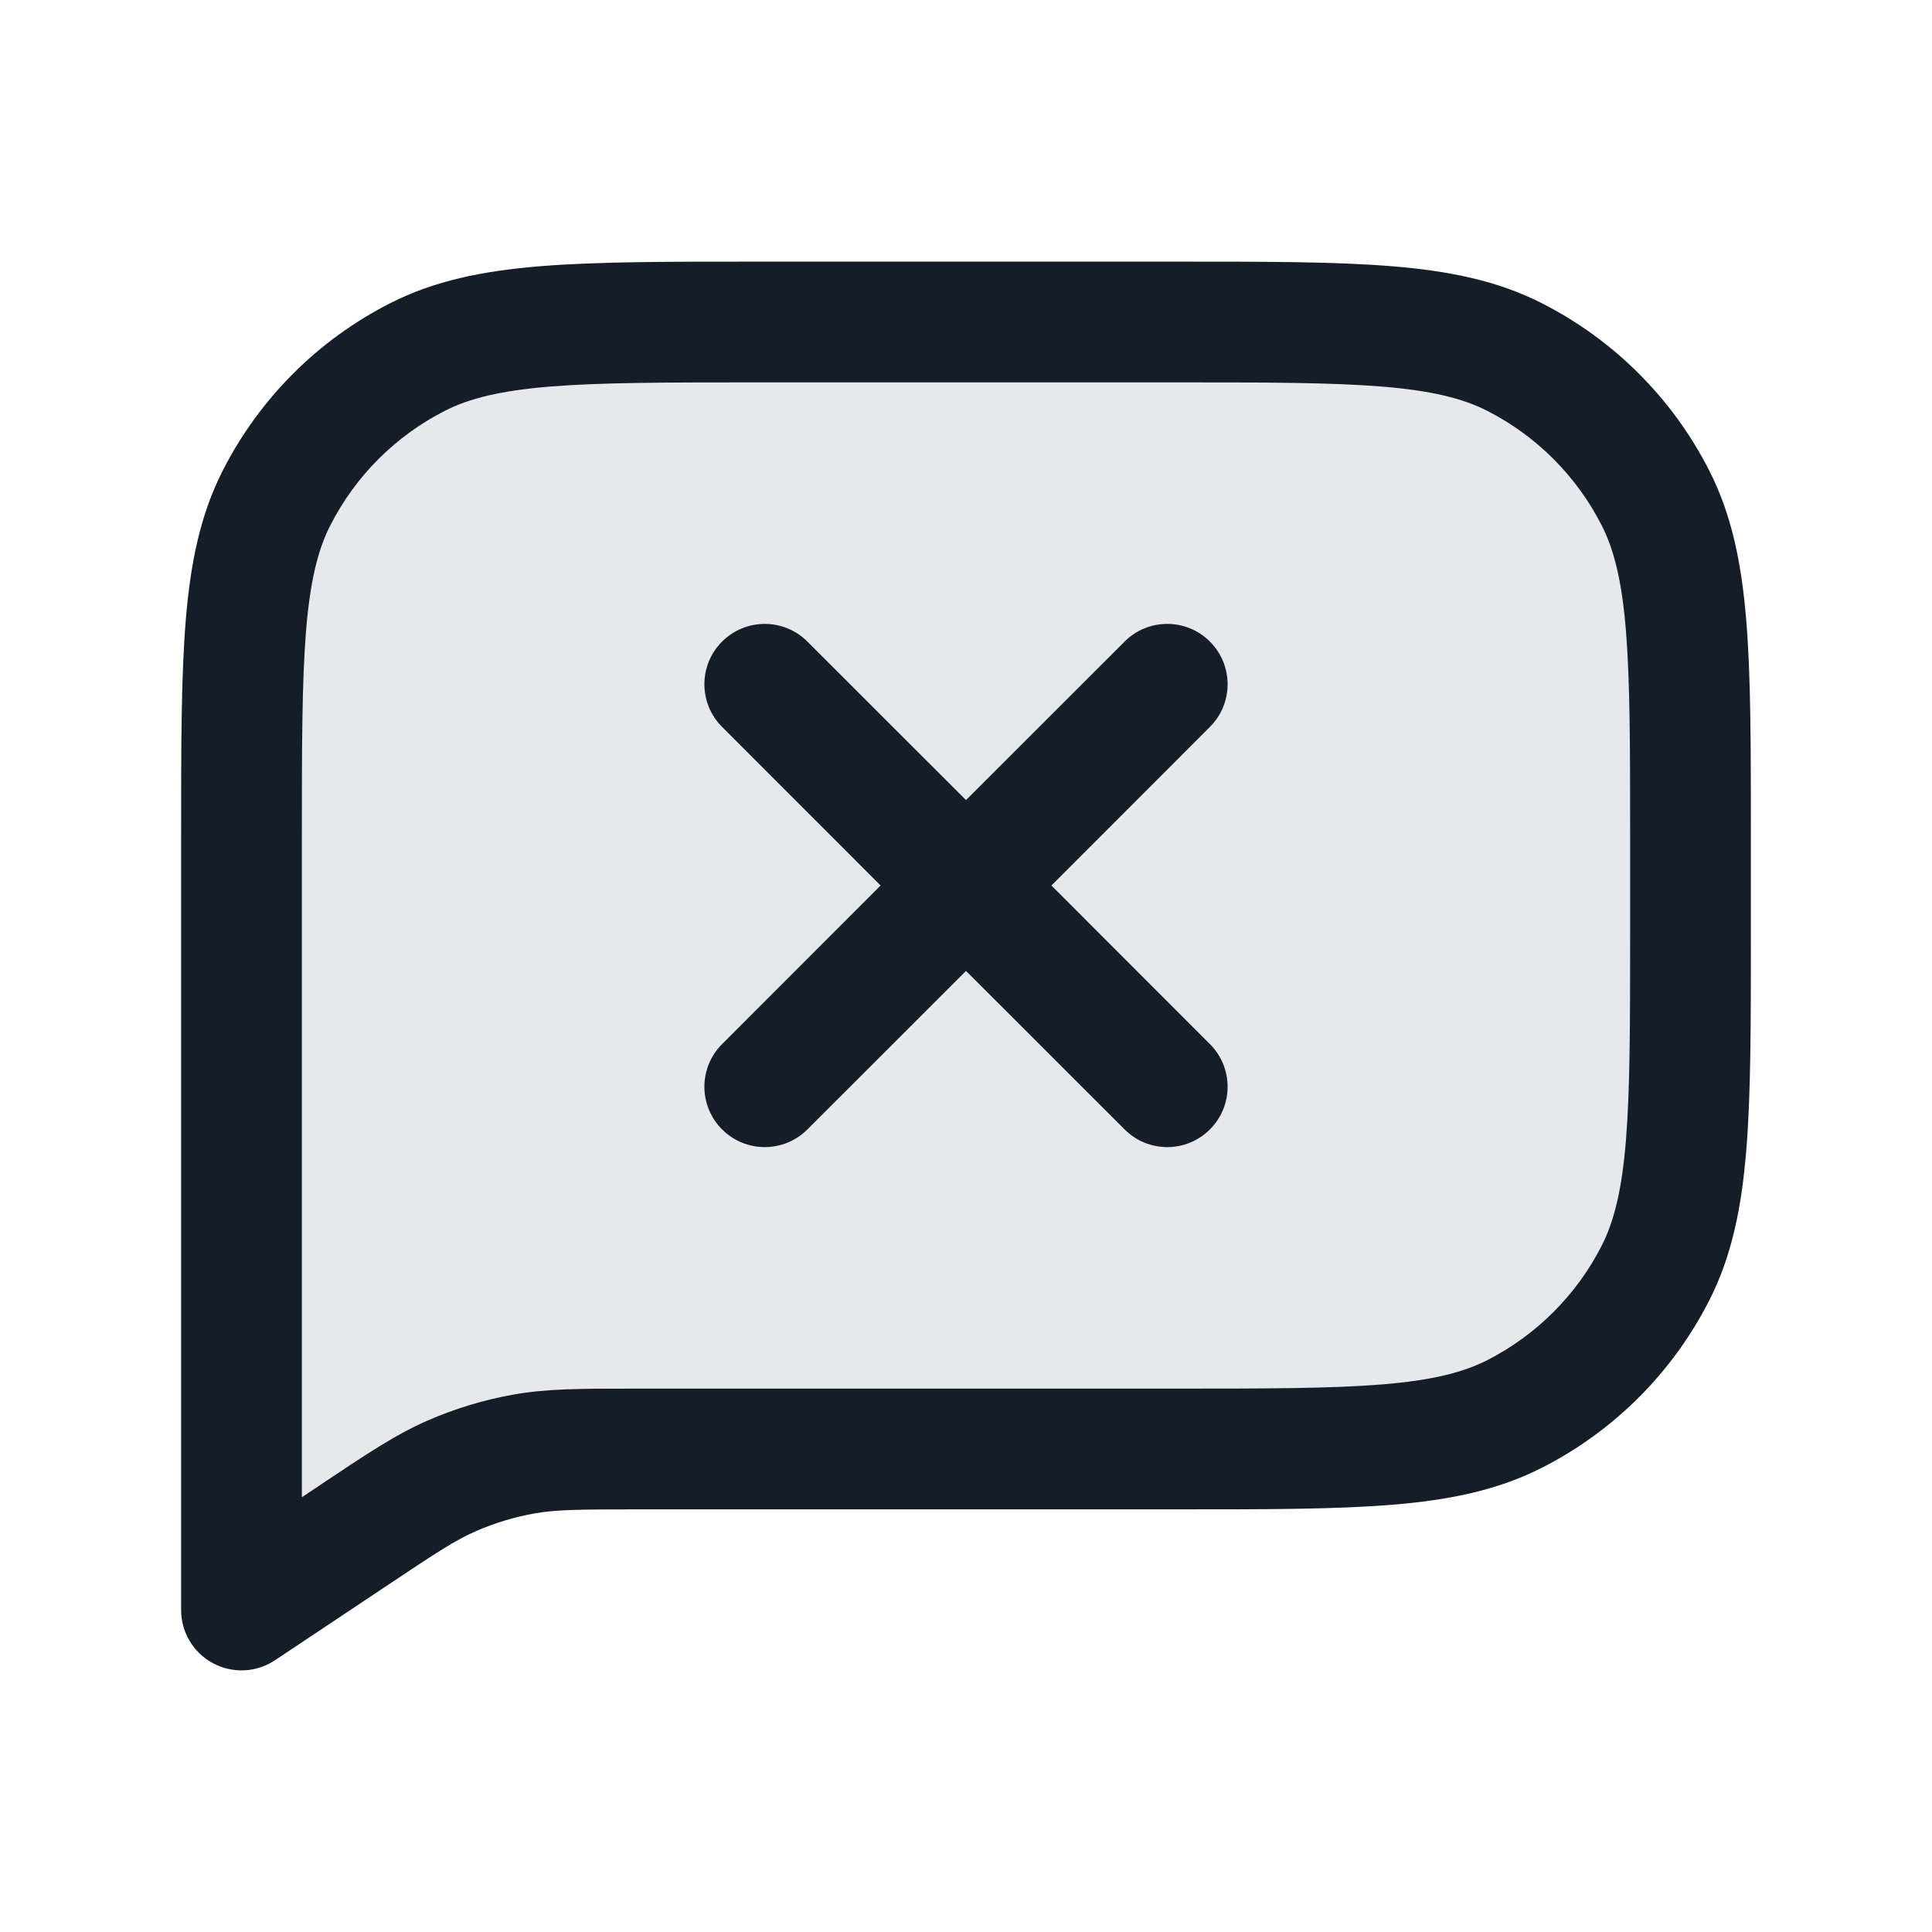 <svg xmlns="http://www.w3.org/2000/svg" viewBox="0 0 24 24">
  <defs/>
  <path fill="#636F7E" opacity="0.16" d="M21,10.4 C21,8.16 21,7.04 20.564,6.184 C20.18,5.431 19.569,4.819 18.816,4.436 C17.96,4 16.84,4 14.6,4 L9.4,4 C7.16,4 6.04,4 5.184,4.436 C4.431,4.819 3.819,5.431 3.436,6.184 C3,7.04 3,8.16 3,10.4 L3,20 L4.388,19.075 C4.987,18.675 5.287,18.476 5.611,18.334 C5.899,18.209 6.2,18.117 6.509,18.062 C6.857,18 7.218,18 7.938,18 L14.6,18 C16.84,18 17.96,18 18.816,17.564 C19.569,17.18 20.18,16.569 20.564,15.816 C21,14.96 21,13.84 21,11.6 L21,10.4 Z"/>
  <path fill="#151E28" d="M14.633,3.25 C15.725,3.25 16.591,3.25 17.288,3.307 C18.002,3.365 18.605,3.487 19.156,3.768 C20.05,4.223 20.777,4.95 21.232,5.844 C21.513,6.395 21.635,6.998 21.693,7.712 C21.75,8.409 21.75,9.275 21.75,10.367 L21.75,11.633 C21.75,12.725 21.75,13.591 21.693,14.288 C21.635,15.002 21.513,15.605 21.232,16.156 C20.777,17.05 20.05,17.777 19.156,18.232 C18.605,18.513 18.002,18.635 17.288,18.693 C16.591,18.75 15.725,18.75 14.633,18.75 L7.938,18.75 C7.192,18.75 6.909,18.753 6.641,18.8 C6.39,18.845 6.145,18.919 5.911,19.021 C5.661,19.13 5.424,19.285 4.804,19.699 L3.416,20.624 C3.186,20.778 2.89,20.792 2.646,20.661 C2.402,20.531 2.25,20.277 2.25,20 L2.25,10.367 C2.25,9.275 2.25,8.409 2.307,7.712 C2.365,6.998 2.487,6.395 2.768,5.844 C3.223,4.95 3.95,4.223 4.844,3.768 C5.395,3.487 5.998,3.365 6.712,3.307 C7.409,3.25 8.275,3.25 9.367,3.25 L14.633,3.25 Z M18.476,5.104 C18.171,4.949 17.787,4.853 17.166,4.802 C16.537,4.751 15.733,4.75 14.6,4.75 L9.4,4.75 C8.268,4.75 7.463,4.751 6.834,4.802 C6.213,4.853 5.829,4.949 5.525,5.104 C4.913,5.416 4.416,5.913 4.104,6.525 C3.949,6.829 3.853,7.213 3.802,7.834 C3.751,8.463 3.75,9.268 3.75,10.4 L3.75,18.599 L3.972,18.451 L4.028,18.413 L4.028,18.413 C4.574,18.049 4.925,17.815 5.311,17.647 C5.652,17.498 6.01,17.389 6.378,17.324 C6.792,17.25 7.214,17.25 7.87,17.25 L14.6,17.25 C15.733,17.25 16.537,17.249 17.166,17.198 C17.787,17.147 18.171,17.051 18.476,16.896 C19.087,16.584 19.584,16.087 19.896,15.476 C20.051,15.171 20.147,14.787 20.198,14.166 C20.249,13.537 20.25,12.733 20.25,11.6 L20.25,10.4 C20.25,9.268 20.249,8.463 20.198,7.834 C20.147,7.213 20.051,6.829 19.896,6.525 C19.584,5.913 19.087,5.416 18.476,5.104 Z M10.03,7.97 L12,9.939 L13.97,7.97 C14.263,7.677 14.737,7.677 15.03,7.97 C15.323,8.263 15.323,8.737 15.03,9.03 L13.061,11 L15.03,12.97 C15.323,13.263 15.323,13.737 15.03,14.03 C14.737,14.323 14.263,14.323 13.97,14.03 L12,12.061 L10.03,14.03 C9.737,14.323 9.263,14.323 8.97,14.03 C8.677,13.737 8.677,13.263 8.97,12.97 L10.939,11 L8.97,9.03 C8.677,8.737 8.677,8.263 8.97,7.97 C9.263,7.677 9.737,7.677 10.03,7.97 Z"/>
</svg>

